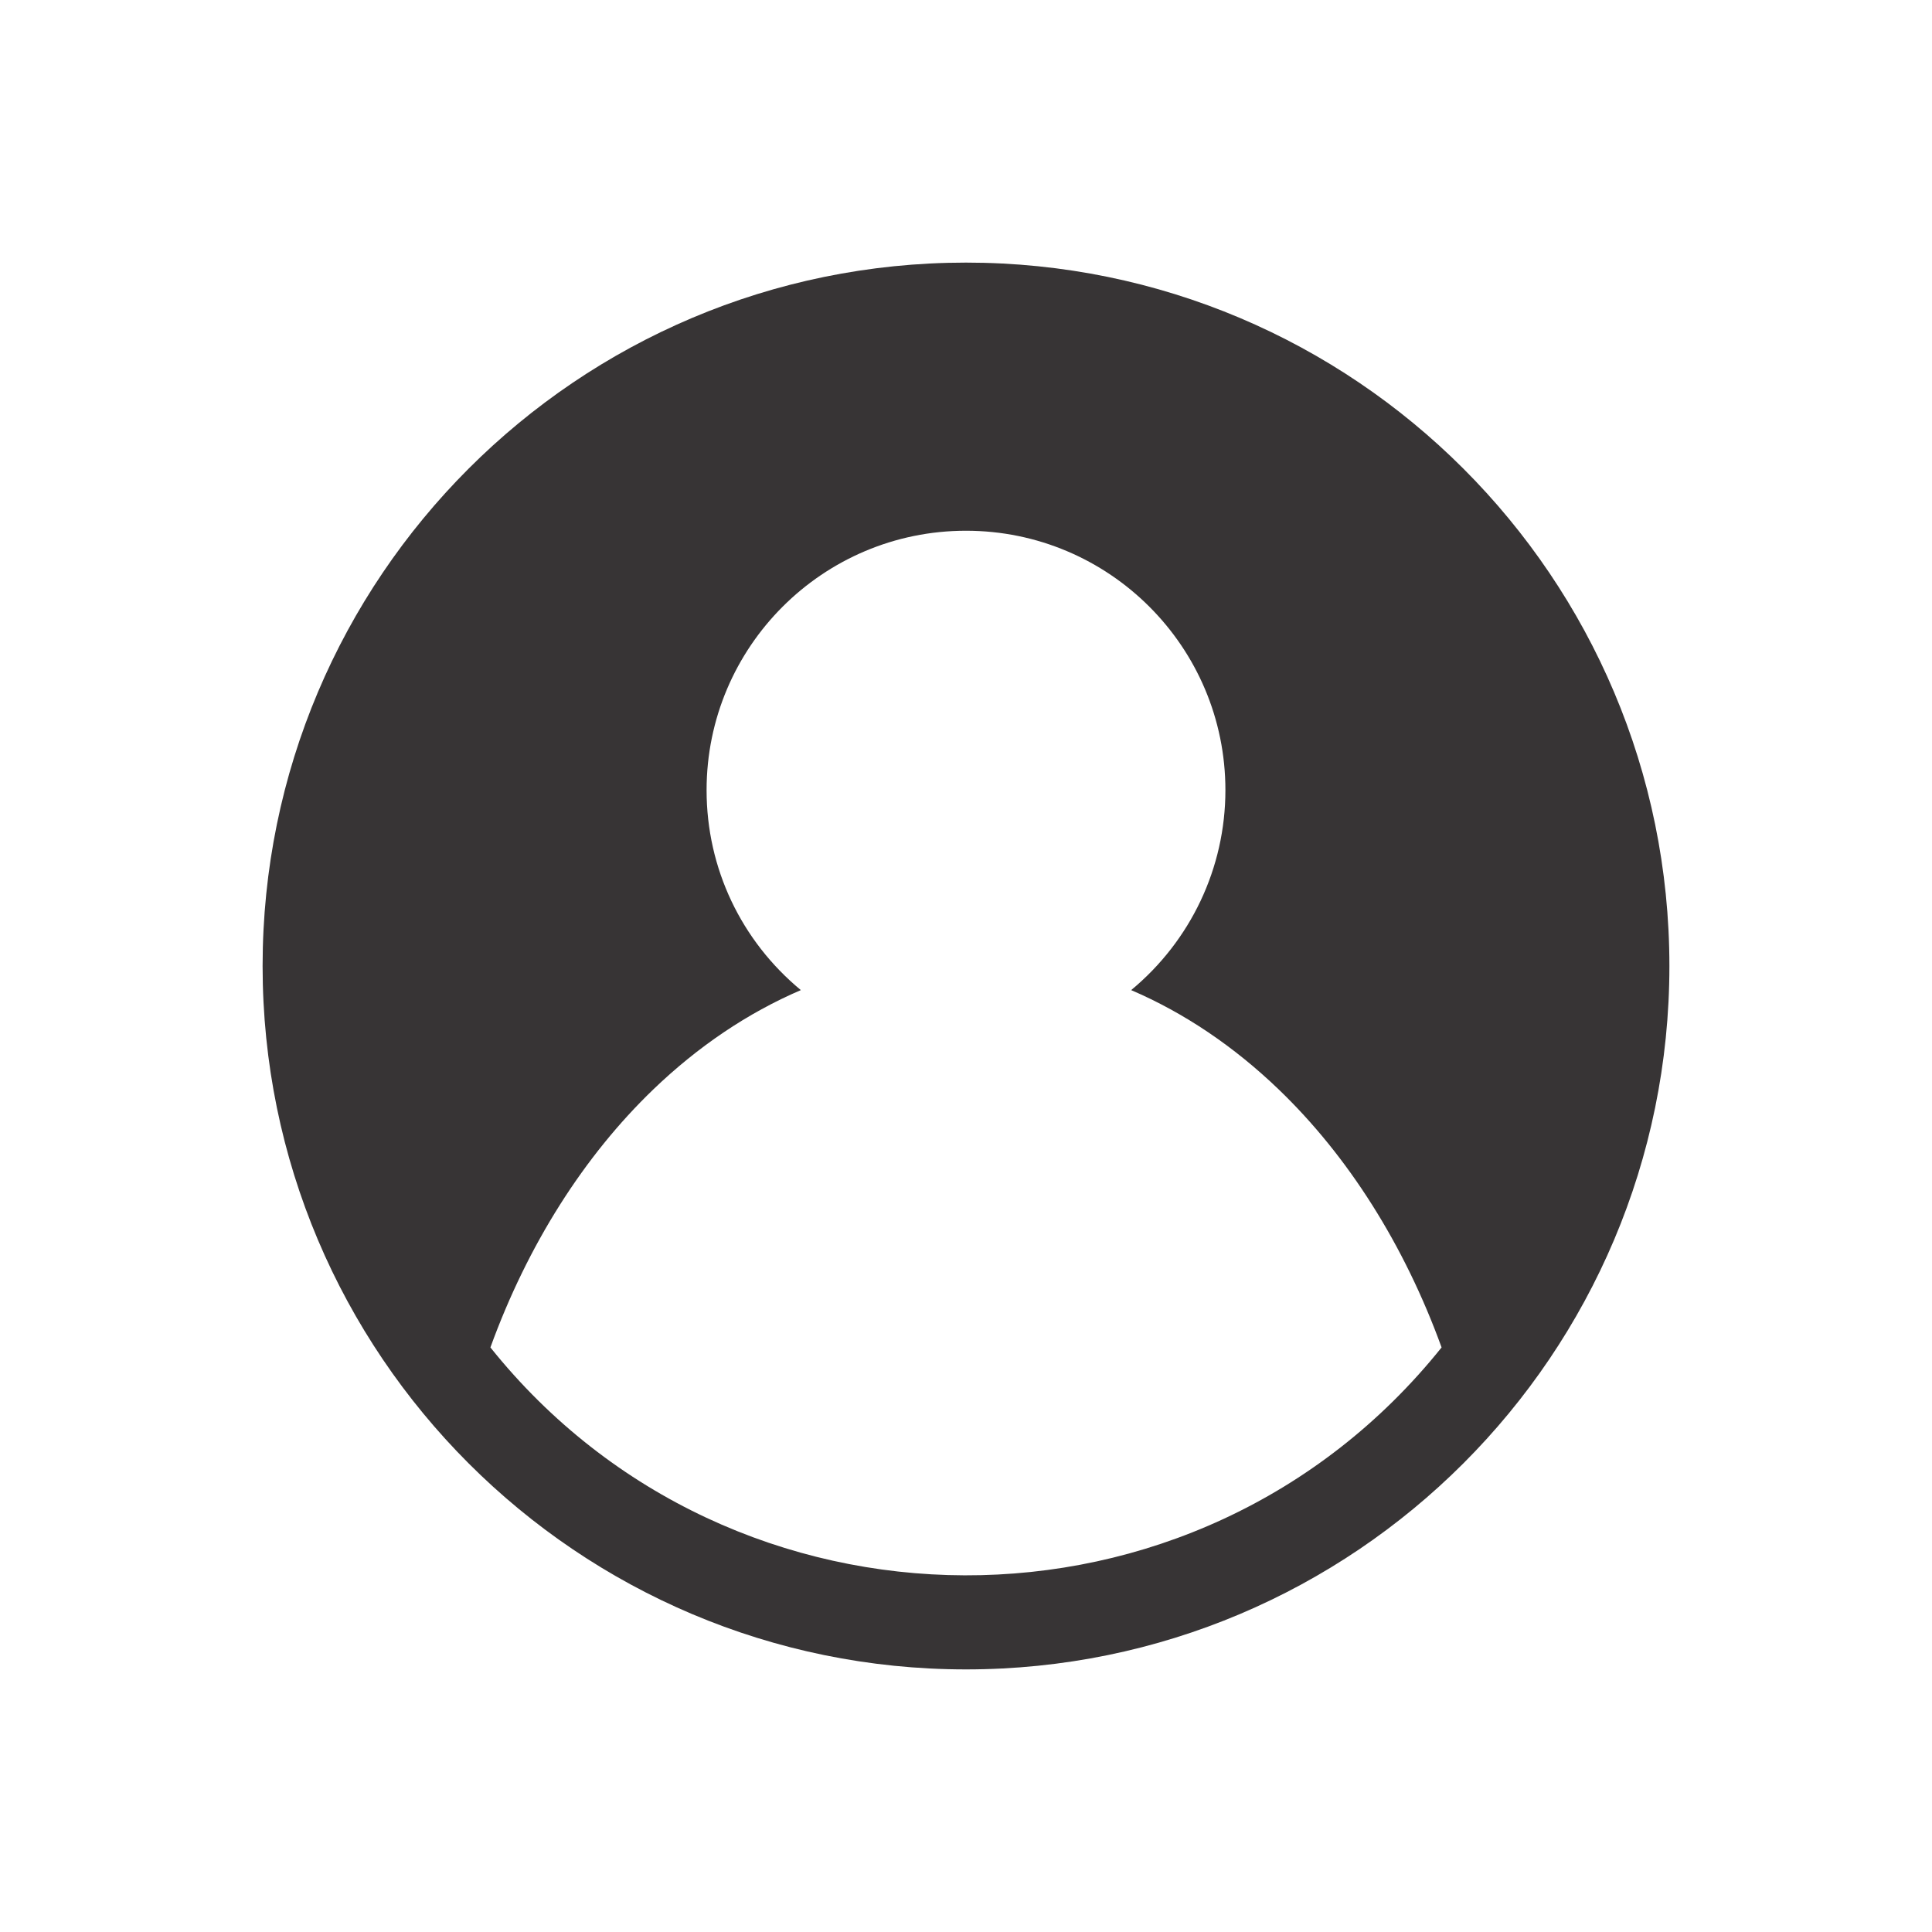 <?xml version="1.0" encoding="UTF-8"?>
<!DOCTYPE svg PUBLIC "-//W3C//DTD SVG 1.1//EN" "http://www.w3.org/Graphics/SVG/1.1/DTD/svg11.dtd">
<!-- Creator: CorelDRAW -->
<svg xmlns="http://www.w3.org/2000/svg" xml:space="preserve" width="206px" height="206px" version="1.1" style="shape-rendering:geometricPrecision; text-rendering:geometricPrecision; image-rendering:optimizeQuality; fill-rule:evenodd; clip-rule:evenodd"
viewBox="0 0 206 206"
 xmlns:xlink="http://www.w3.org/1999/xlink"
 xmlns:xodm="http://www.corel.com/coreldraw/odm/2003">
 <defs>
  <style type="text/css">
   <![CDATA[
    .fil0 {fill:#373435;fill-rule:nonzero}
   ]]>
  </style>
 </defs>
 <g id="Layer_x0020_1">
  <path class="fil0" d="M103 56.59c-15.27,0 -27.66,12.39 -27.66,27.66 0,8.34 3.69,16.05 10.05,21.32 -5.69,2.44 -10.98,6.03 -15.7,10.56 -7.41,7.12 -13.42,16.58 -17.4,27.54 25.74,32.17 75.28,32.63 101.42,0 -3.98,-10.96 -9.99,-20.43 -17.4,-27.54 -4.72,-4.53 -10.01,-8.12 -15.7,-10.56 6.34,-5.25 10.05,-13.02 10.05,-21.32 0,-15.27 -12.39,-27.66 -27.66,-27.66zm0 -28.59c41.42,0 75,33.58 75,75 0,41.42 -33.58,75 -75,75 -41.42,0 -75,-33.58 -75,-75 0,-41.42 33.58,-75 75,-75z"/>
 </g>
</svg>
